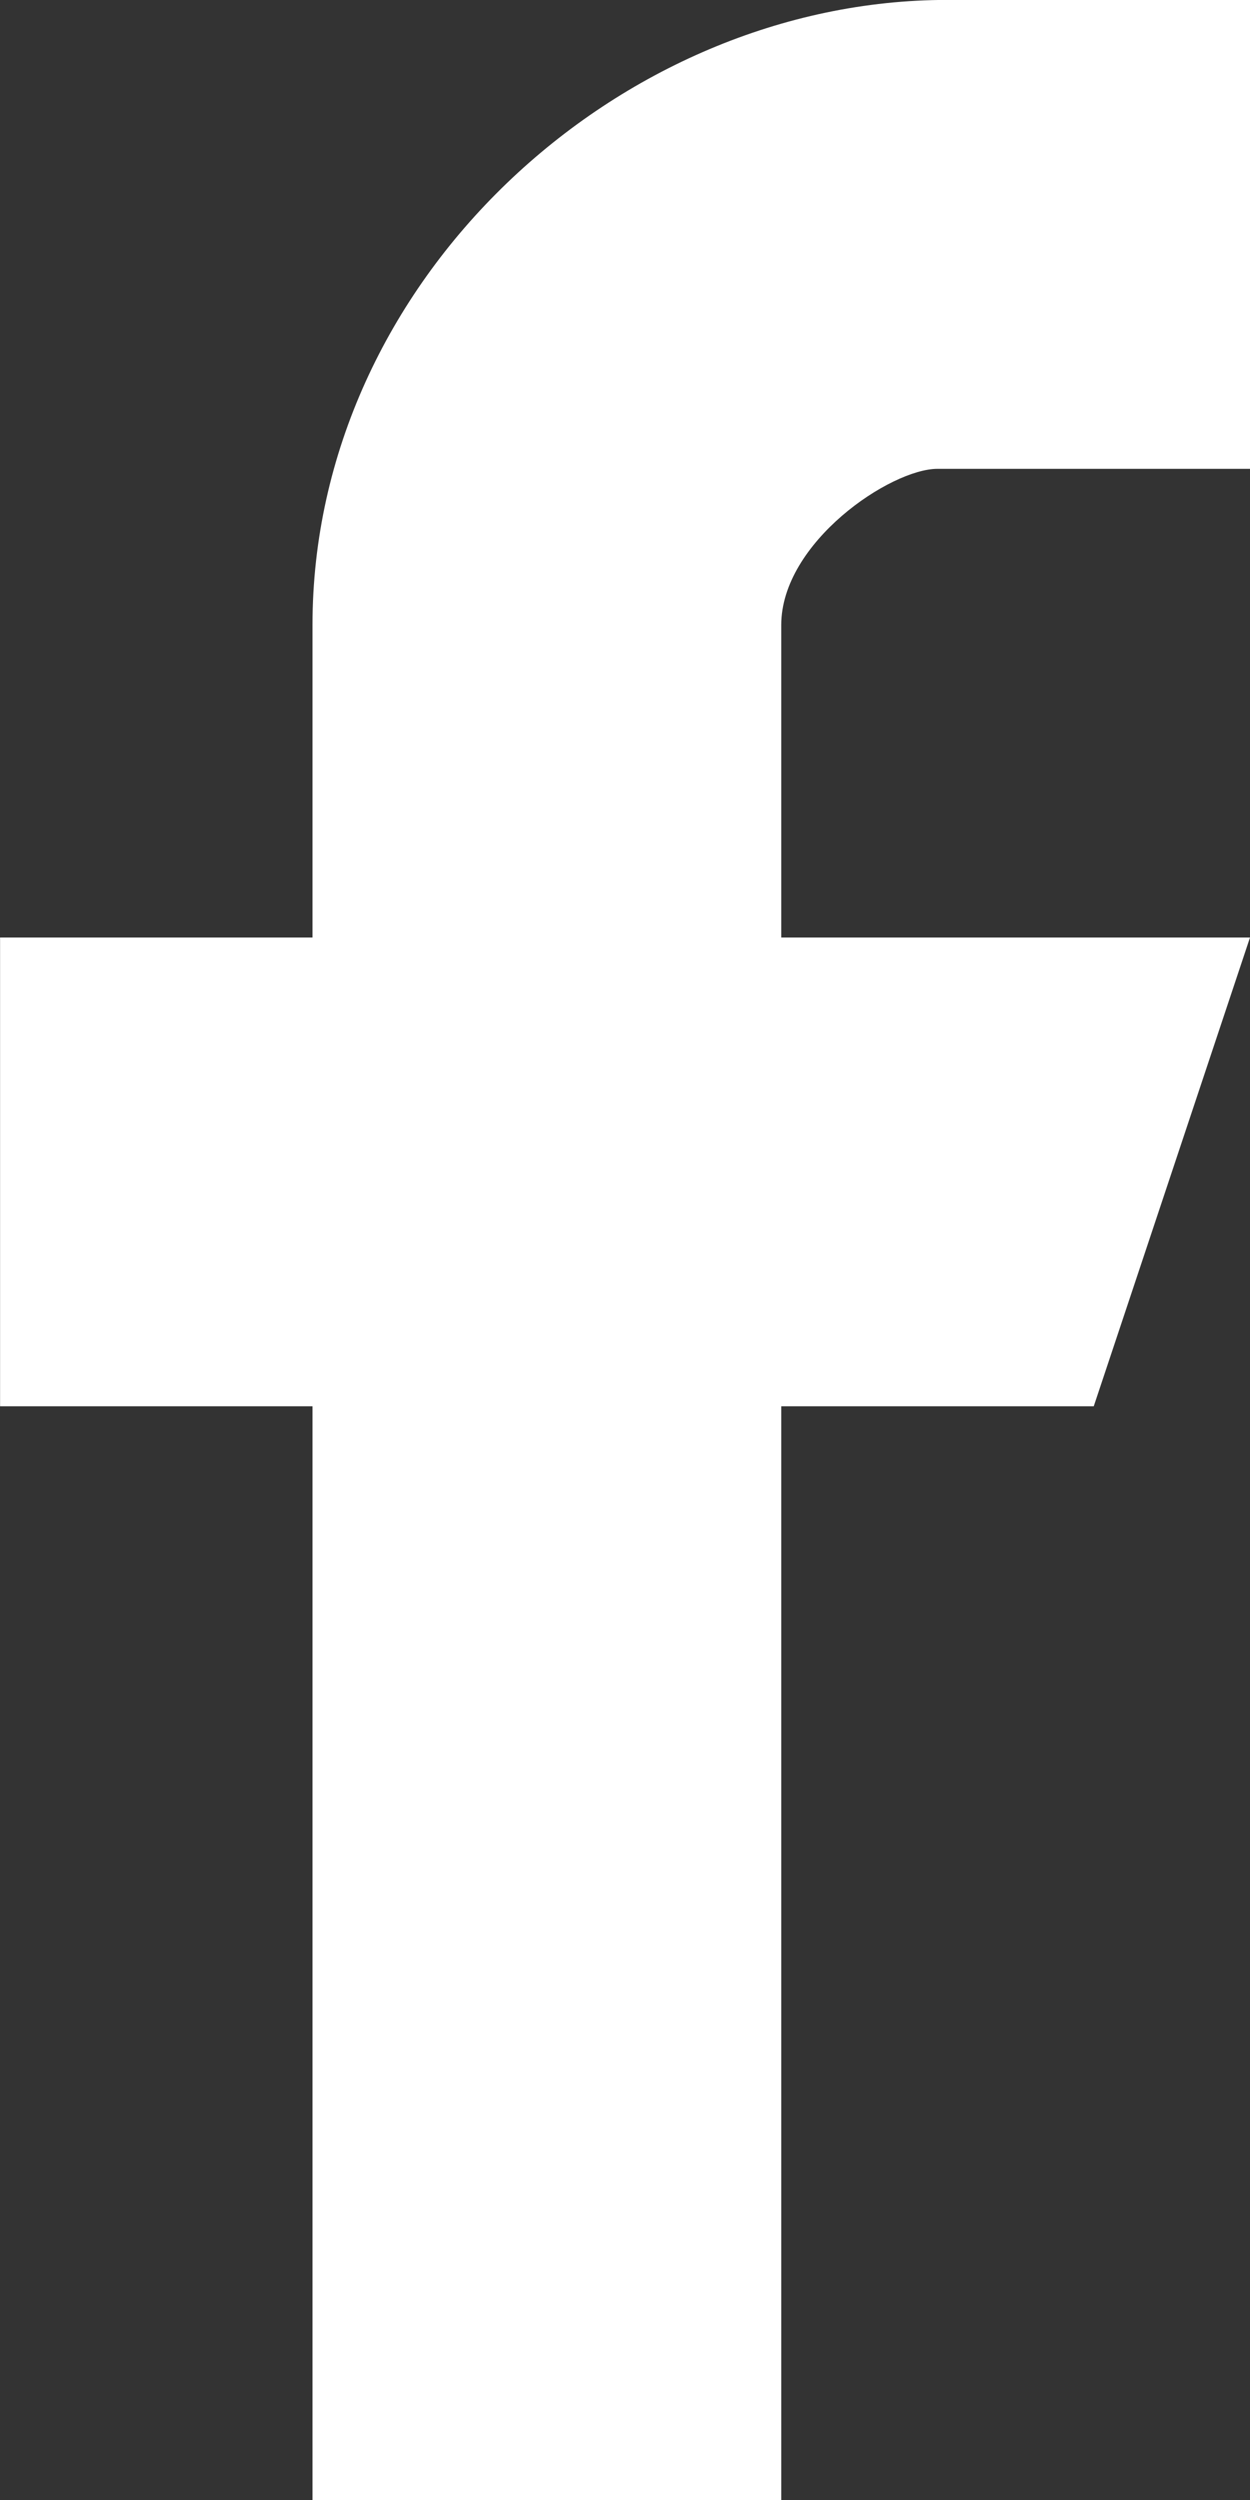 <svg xmlns="http://www.w3.org/2000/svg" xmlns:xlink="http://www.w3.org/1999/xlink" preserveAspectRatio="xMidYMid" width="16" height="32" viewBox="0 0 16 32">
  <rect x="0" y="0" width="16" height="32" fill="#333333" stroke="none"/>
  <defs>
    <style>
      .cls-1 {
        fill: #fff;
        fill-rule: evenodd;
      }
    </style>
  </defs>
  <path d="M16.000,6.001 L12.000,6.001 C11.400,6.001 10.000,6.943 10.000,8.000 L10.000,12.000 L16.000,12.000 L14.000,18.000 L10.000,18.000 L10.000,32.000 L4.000,32.000 L4.000,18.000 L0.001,18.000 L0.001,12.000 L4.000,12.000 L4.000,8.000 C4.000,3.590 7.922,-0.001 12.125,-0.001 L16.000,-0.001 L16.000,6.001 Z" class="cls-1"/>
</svg>
